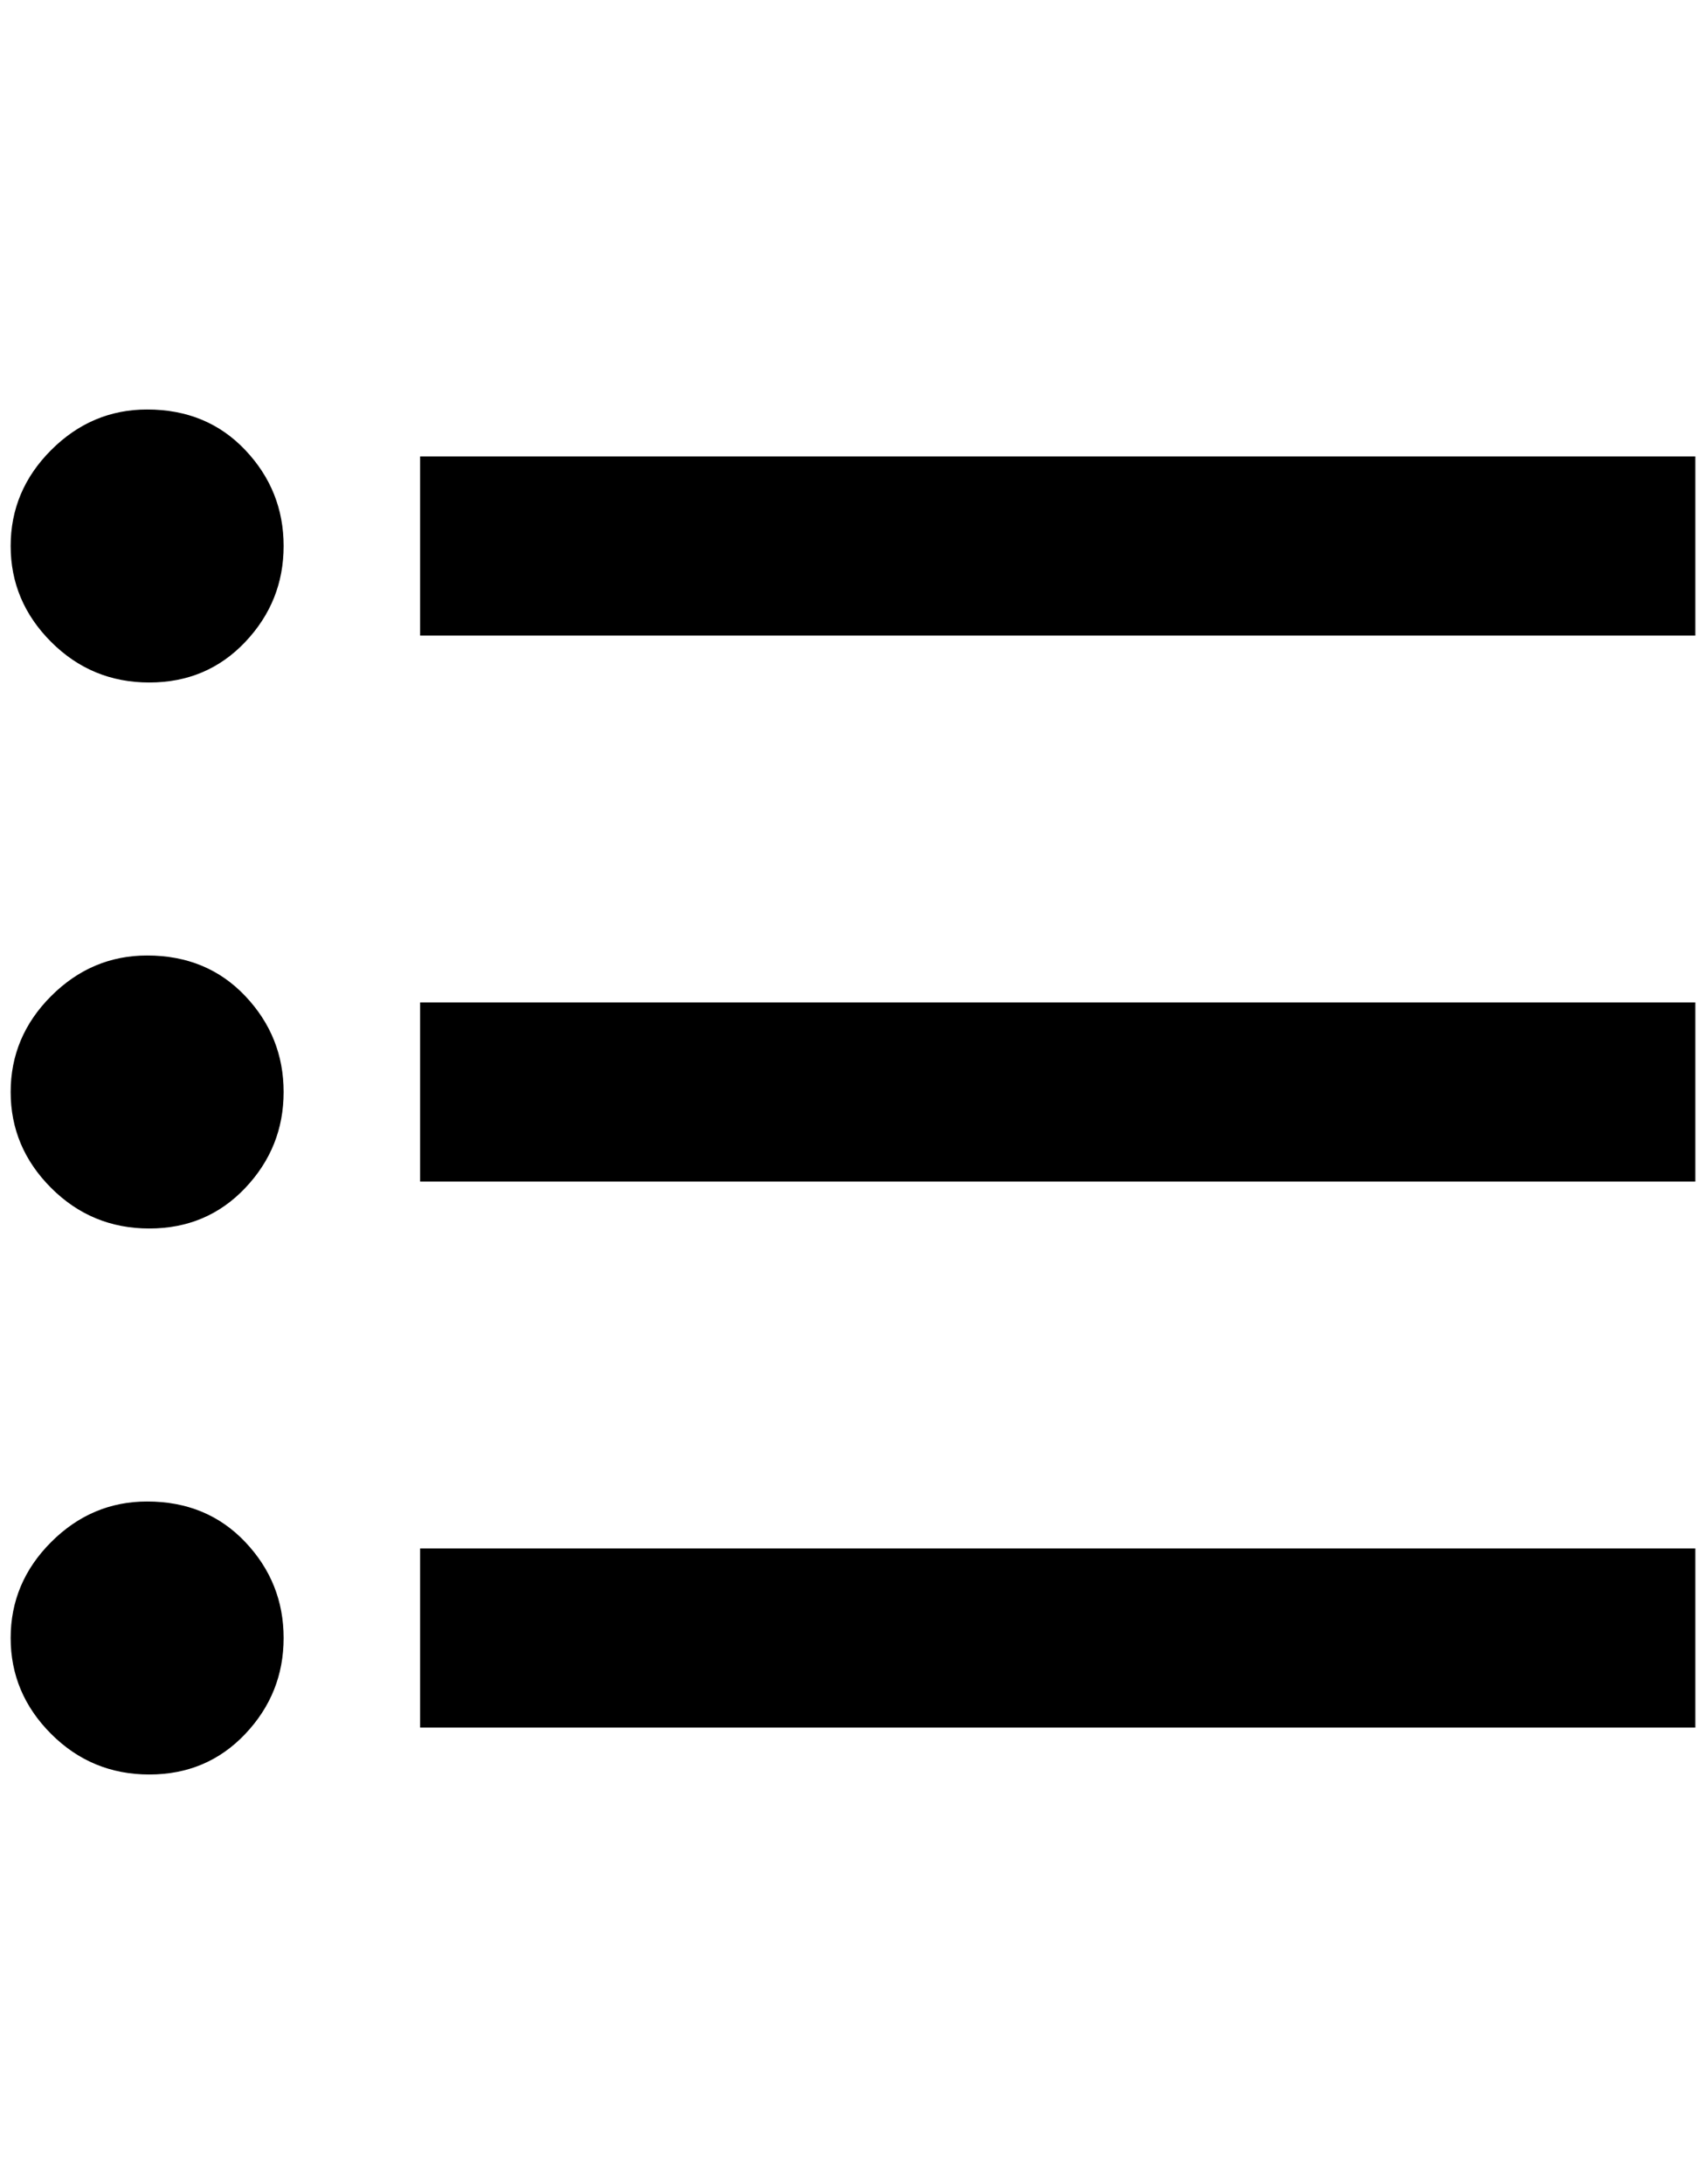 <?xml version="1.0" standalone="no"?>
<!DOCTYPE svg PUBLIC "-//W3C//DTD SVG 1.1//EN" "http://www.w3.org/Graphics/SVG/1.1/DTD/svg11.dtd" >
<svg xmlns="http://www.w3.org/2000/svg" xmlns:xlink="http://www.w3.org/1999/xlink" version="1.1" viewBox="-10 0 1600 2048">
   <path fill="currentColor"
d="M384 428h1196v168h-1196v-168zM384 1108v-168h1196v168h-1196zM128 384q56 0 92 38t36 90t-36 90t-90 38t-92 -38t-38 -90t38 -90t90 -38zM128 896q56 0 92 38t36 90t-36 90t-90 38t-92 -38t-38 -90t38 -90t90 -38zM384 1620v-168h1196v168h-1196zM128 1408q56 0 92 38
t36 90t-36 90t-90 38t-92 -38t-38 -90t38 -90t90 -38z" />
</svg>
